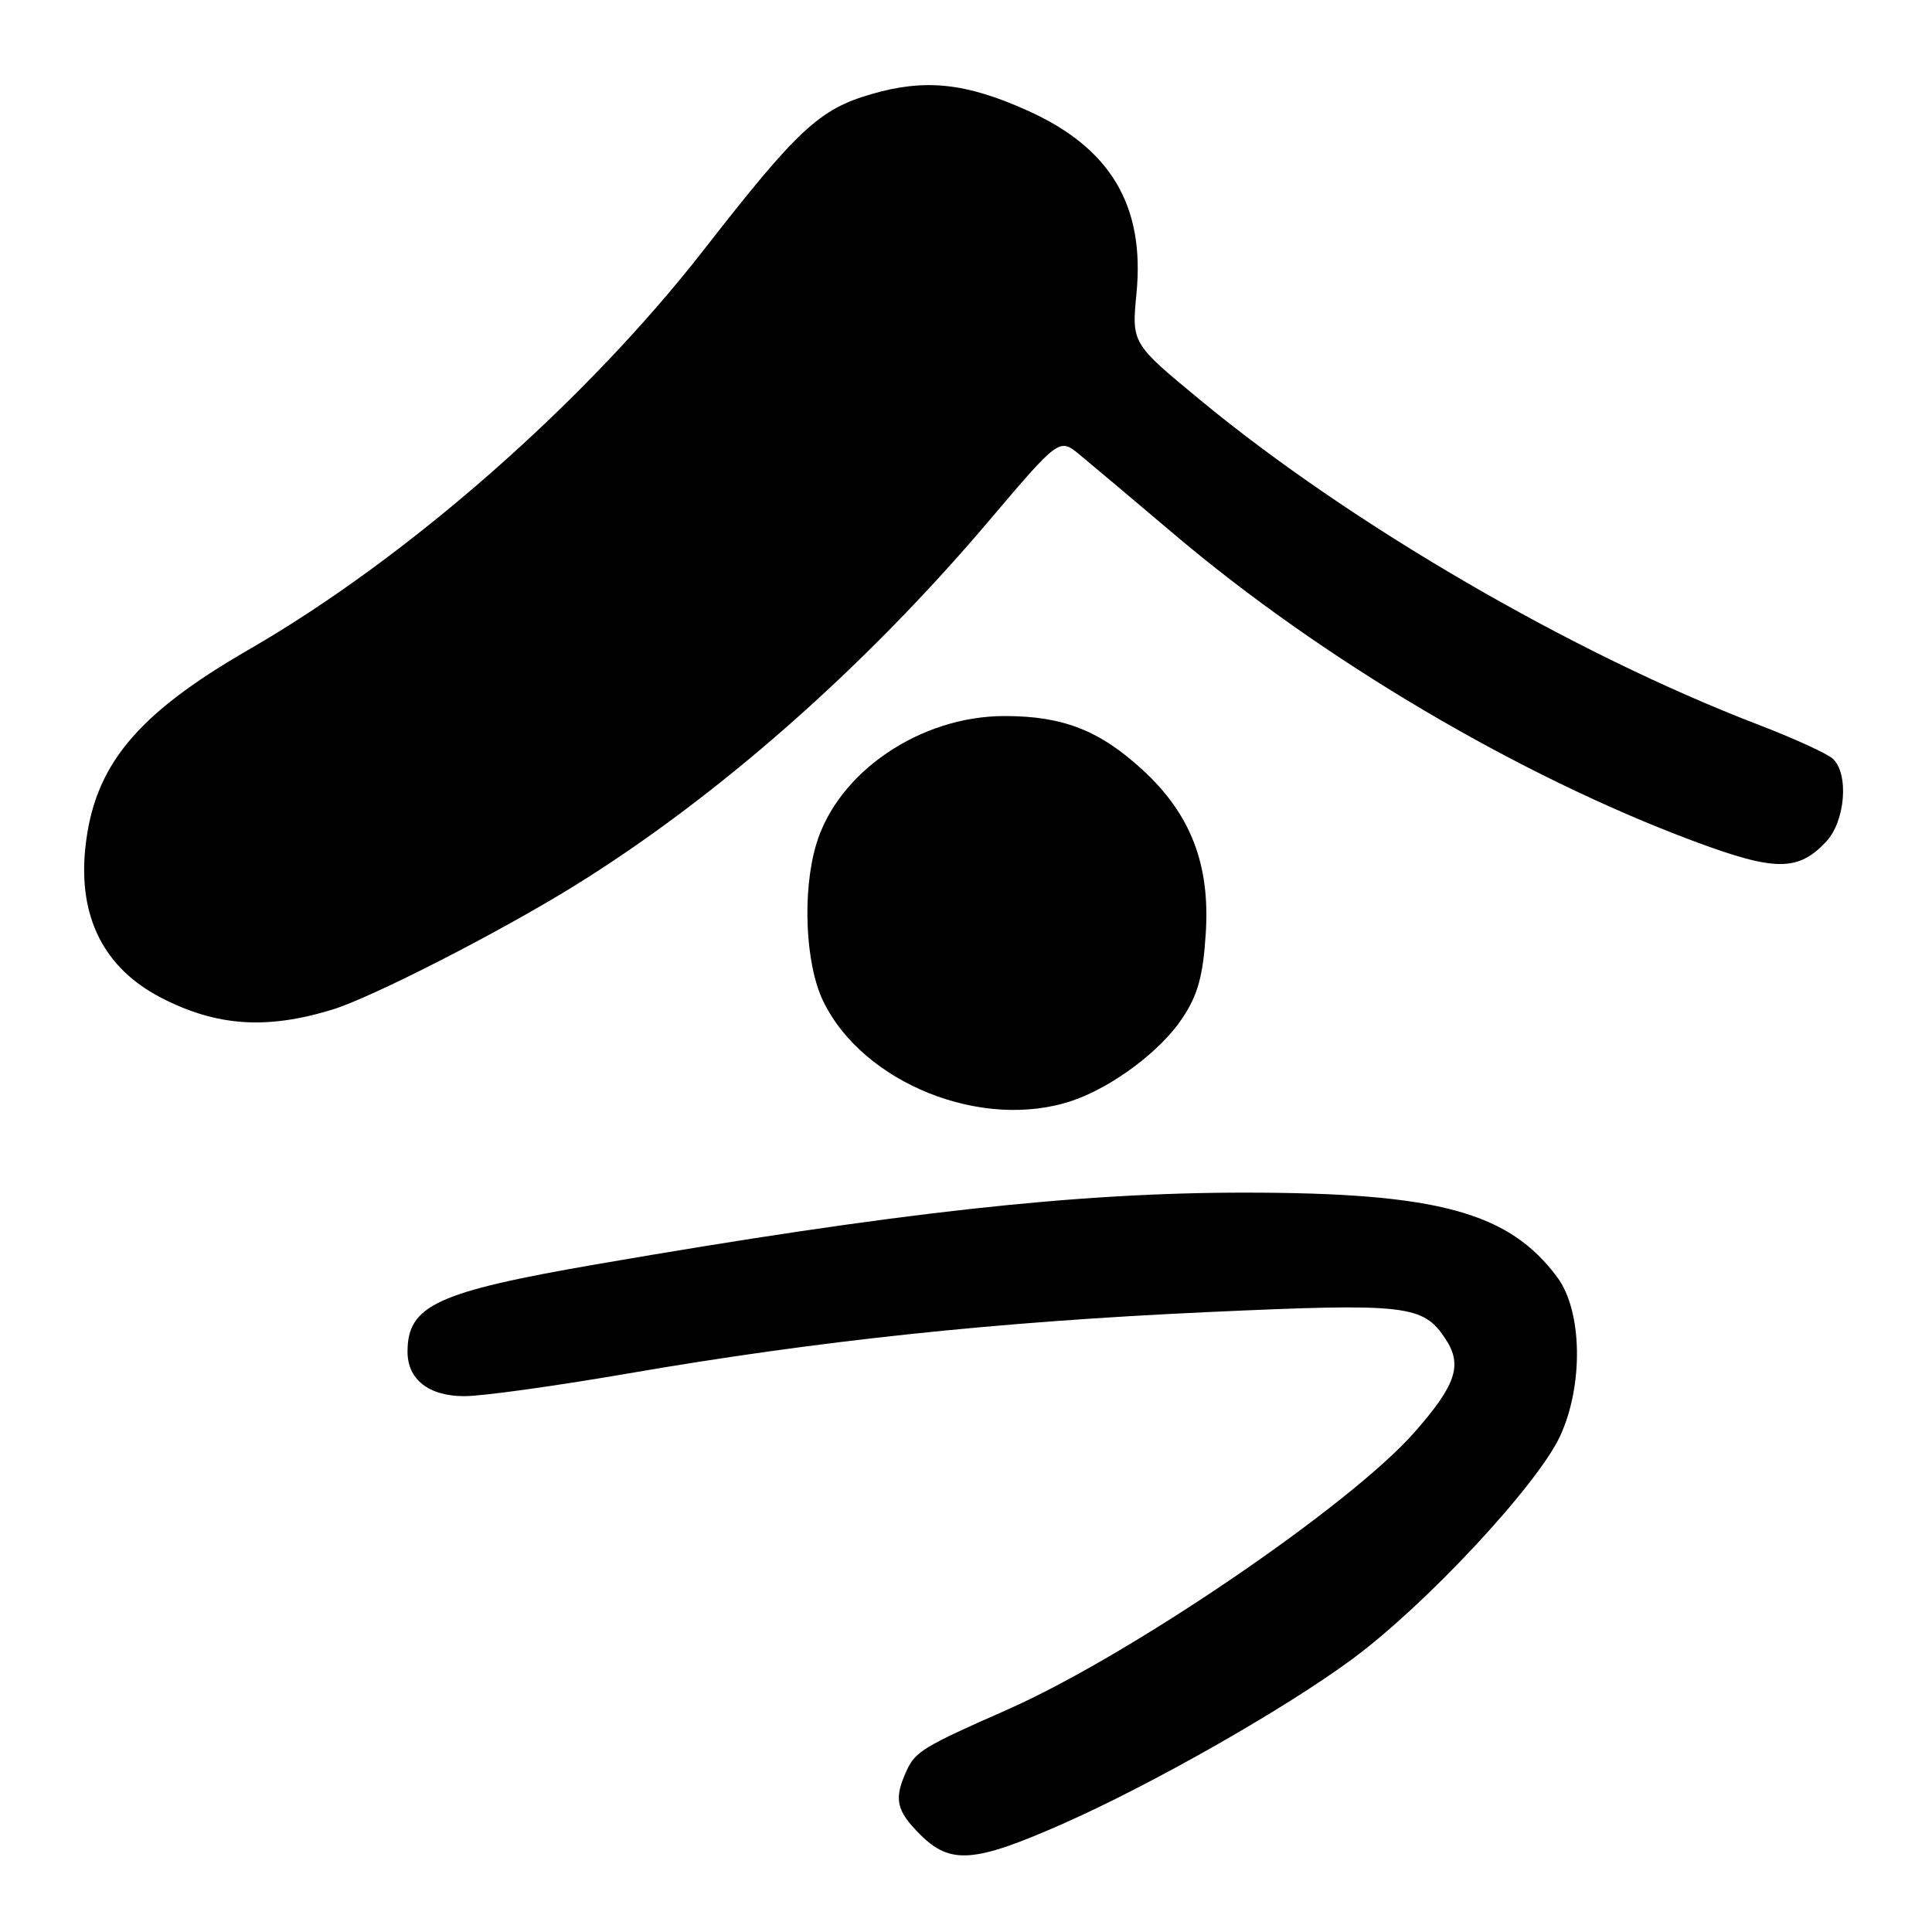 <?xml version="1.0" encoding="UTF-8" standalone="no"?>
<!DOCTYPE svg PUBLIC "-//W3C//DTD SVG 1.1//EN" "http://www.w3.org/Graphics/SVG/1.1/DTD/svg11.dtd" >
<svg xmlns="http://www.w3.org/2000/svg" xmlns:xlink="http://www.w3.org/1999/xlink" version="1.1" viewBox="0 0 256 256">
 <g >
 <path fill="currentColor"
d=" M 140.75 241.70 C 152.60 236.47 170.14 226.50 179.15 219.86 C 188.95 212.64 203.78 196.71 206.75 190.23 C 209.84 183.47 209.66 173.72 206.36 169.26 C 199.94 160.60 190.49 158.04 165.00 158.03 C 142.67 158.02 118.78 160.66 79.00 167.53 C 57.86 171.19 54.00 172.97 54.00 179.11 C 54.00 182.80 56.82 185.00 61.55 185.00 C 63.88 185.00 73.64 183.65 83.24 181.99 C 108.44 177.64 132.07 175.14 160.00 173.86 C 186.48 172.65 188.57 172.89 191.56 177.45 C 193.81 180.89 192.94 183.50 187.44 189.77 C 178.90 199.49 149.59 219.45 133.36 226.59 C 122.41 231.41 121.28 232.10 120.14 234.60 C 118.41 238.38 118.73 239.88 121.92 243.08 C 125.93 247.08 129.06 246.85 140.75 241.70 Z  M 142.10 145.84 C 147.43 144.03 153.82 139.23 156.68 134.90 C 158.72 131.82 159.41 129.33 159.77 123.68 C 160.36 114.57 157.79 107.91 151.45 102.06 C 145.73 96.79 140.87 94.88 133.14 94.88 C 121.94 94.87 111.03 102.29 108.16 111.86 C 106.28 118.14 106.70 127.75 109.08 132.66 C 114.35 143.56 130.22 149.89 142.10 145.84 Z  M 44.00 133.79 C 49.22 132.20 66.08 123.58 76.04 117.42 C 94.94 105.73 114.48 88.54 130.93 69.14 C 140.36 58.02 140.36 58.02 143.07 60.26 C 144.56 61.49 150.22 66.25 155.64 70.84 C 175.29 87.47 201.22 102.78 224.36 111.43 C 235.20 115.48 238.24 115.50 241.97 111.53 C 244.52 108.82 245.02 102.52 242.85 100.53 C 242.11 99.85 237.68 97.83 233.00 96.03 C 208.36 86.57 178.98 69.48 159.03 53.00 C 149.95 45.50 149.95 45.50 150.59 38.87 C 151.72 27.24 147.15 19.58 136.13 14.64 C 127.94 10.96 122.56 10.40 115.43 12.48 C 108.57 14.47 105.68 17.16 93.30 33.05 C 77.56 53.26 54.11 73.87 33.01 86.05 C 18.01 94.70 12.42 101.49 11.30 112.42 C 10.36 121.52 13.80 128.31 21.34 132.20 C 28.67 135.99 35.29 136.45 44.00 133.79 Z "/>
</g>
</svg>